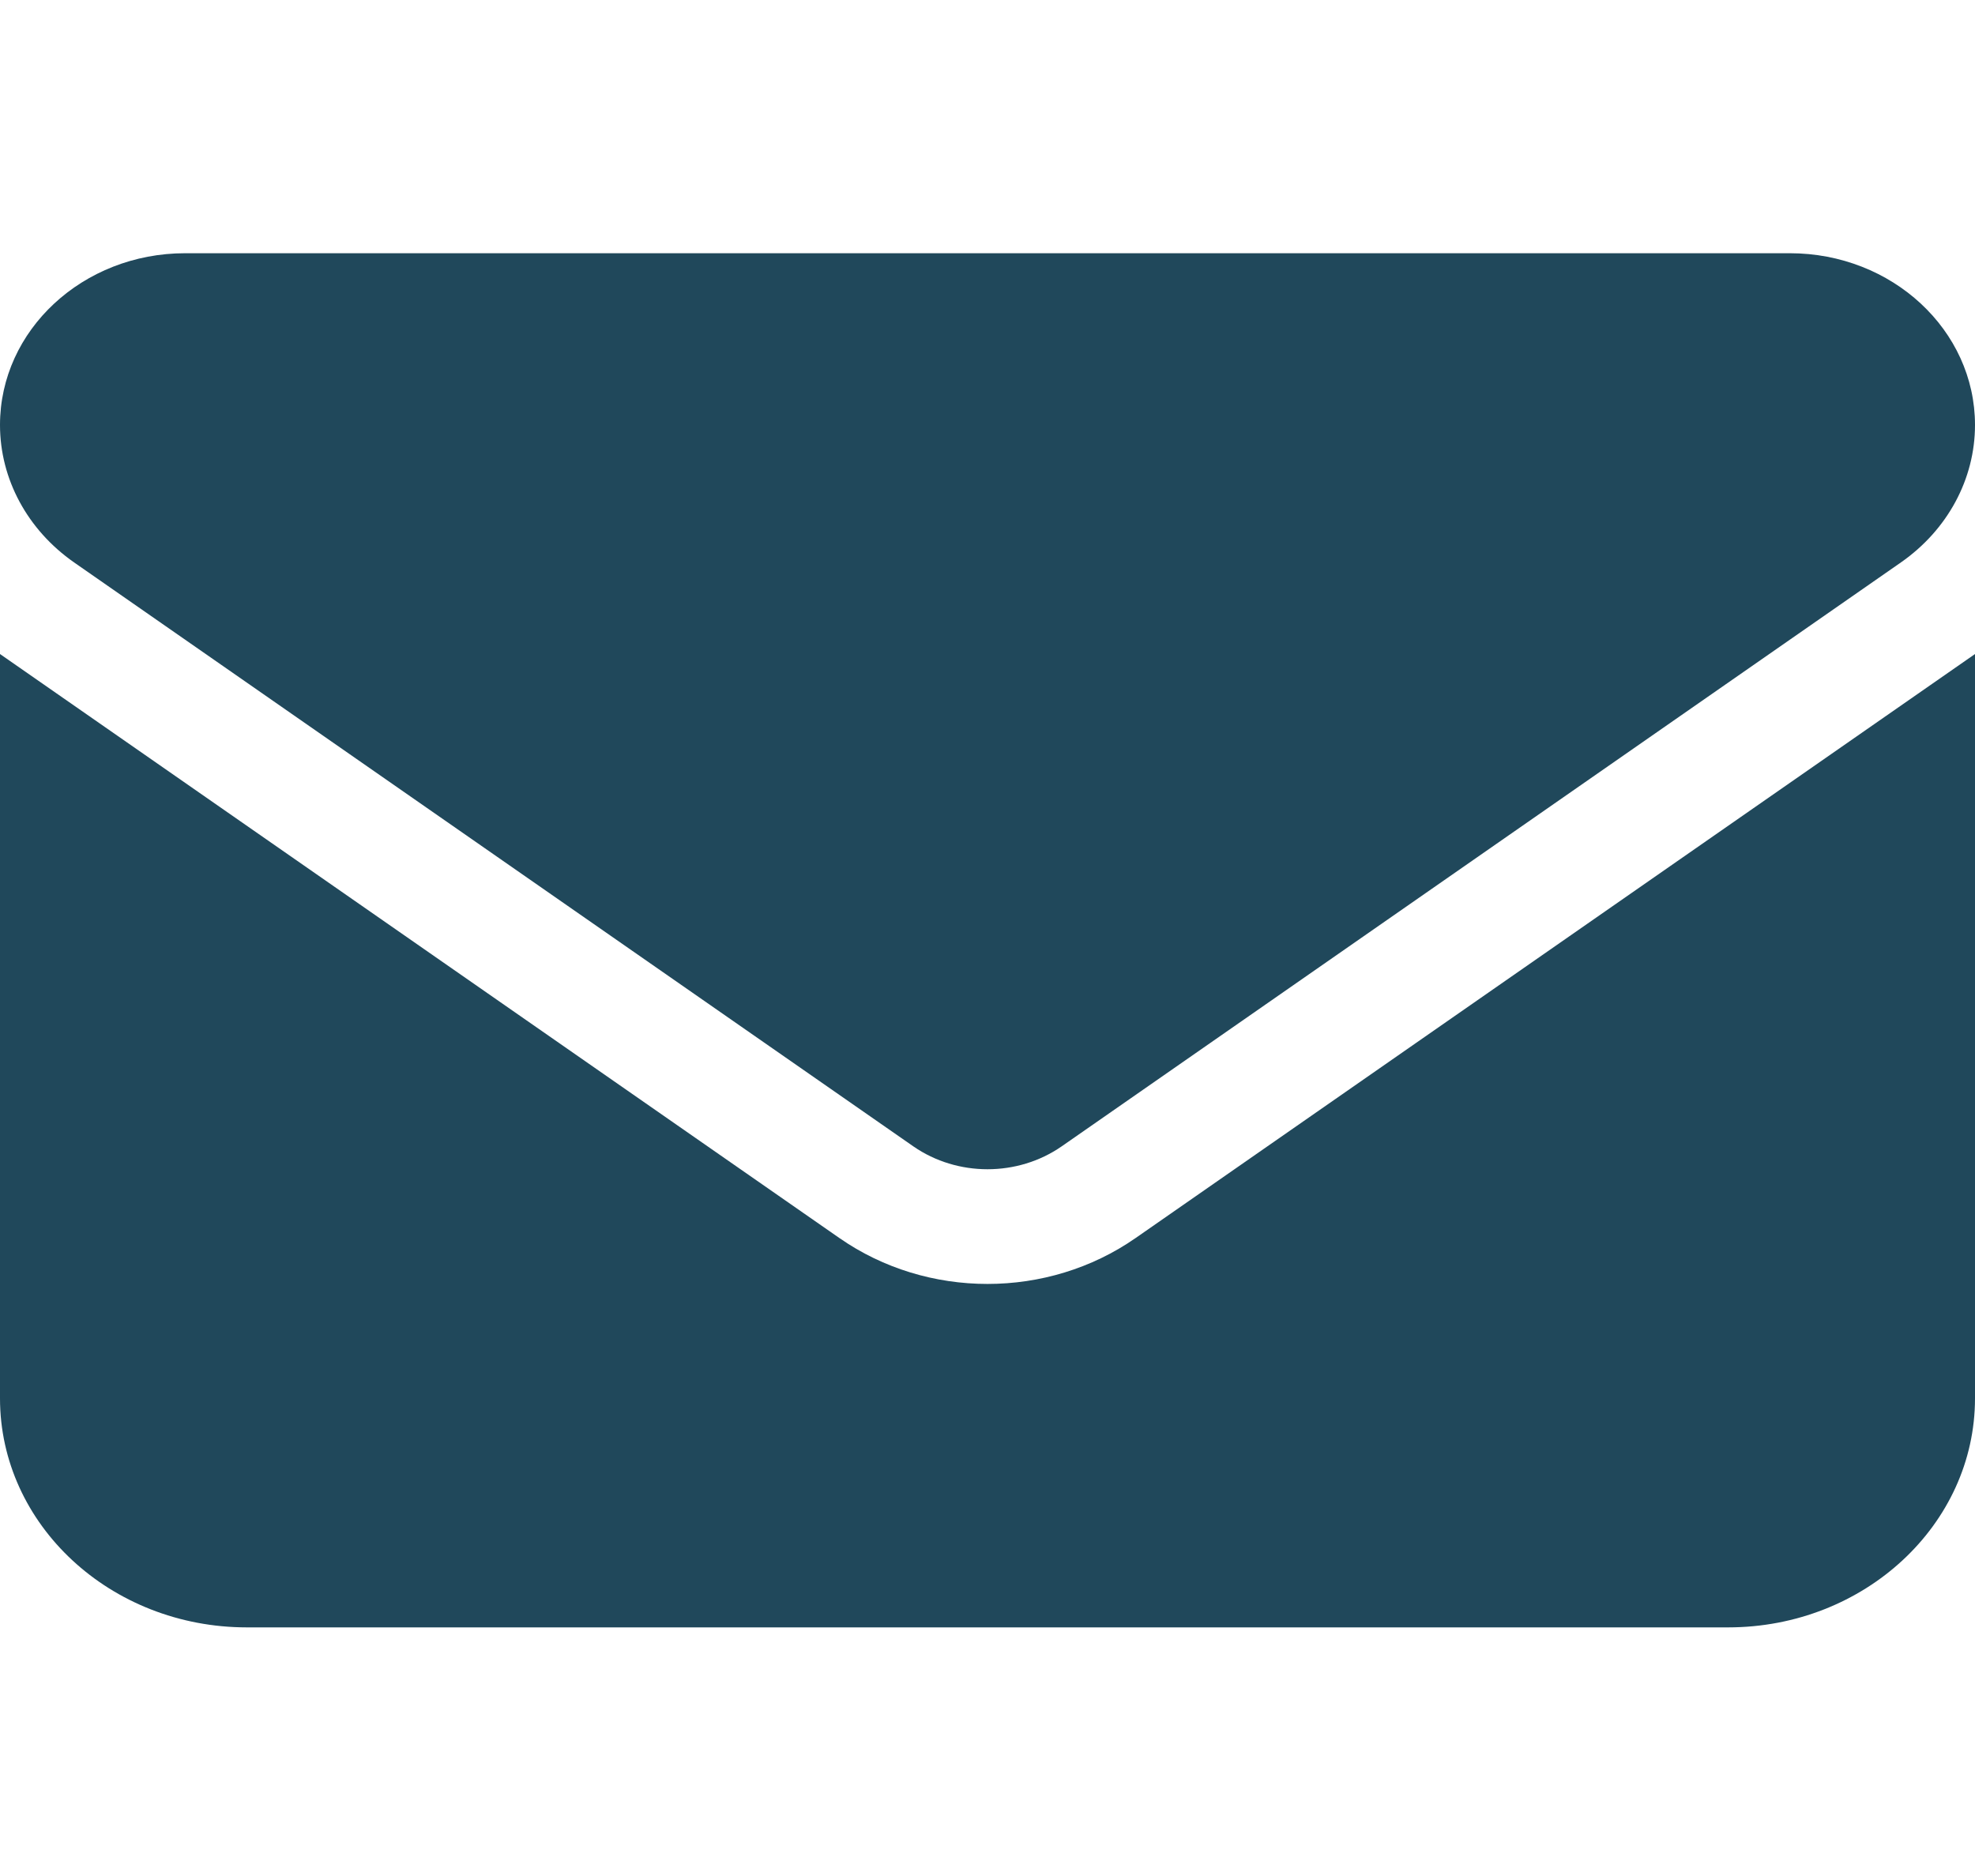 <svg width="60" height="57" viewBox="0 0 60 57" fill="none" xmlns="http://www.w3.org/2000/svg">
<path d="M54.375 7.694C57.48 7.694 60 10.031 60 12.913C60 14.555 59.168 16.099 57.75 17.088L32.25 34.833C30.914 35.757 29.086 35.757 27.75 34.833L2.25 17.088C0.834 16.099 0 14.555 0 12.913C0 10.031 2.518 7.694 5.625 7.694H54.375ZM25.5 37.616C28.172 39.476 31.828 39.476 34.5 37.616L60 19.872V42.487C60 46.325 56.637 49.446 52.5 49.446H7.5C3.357 49.446 0 46.325 0 42.487V19.872L25.5 37.616Z" fill="#20485B"/>
</svg>
